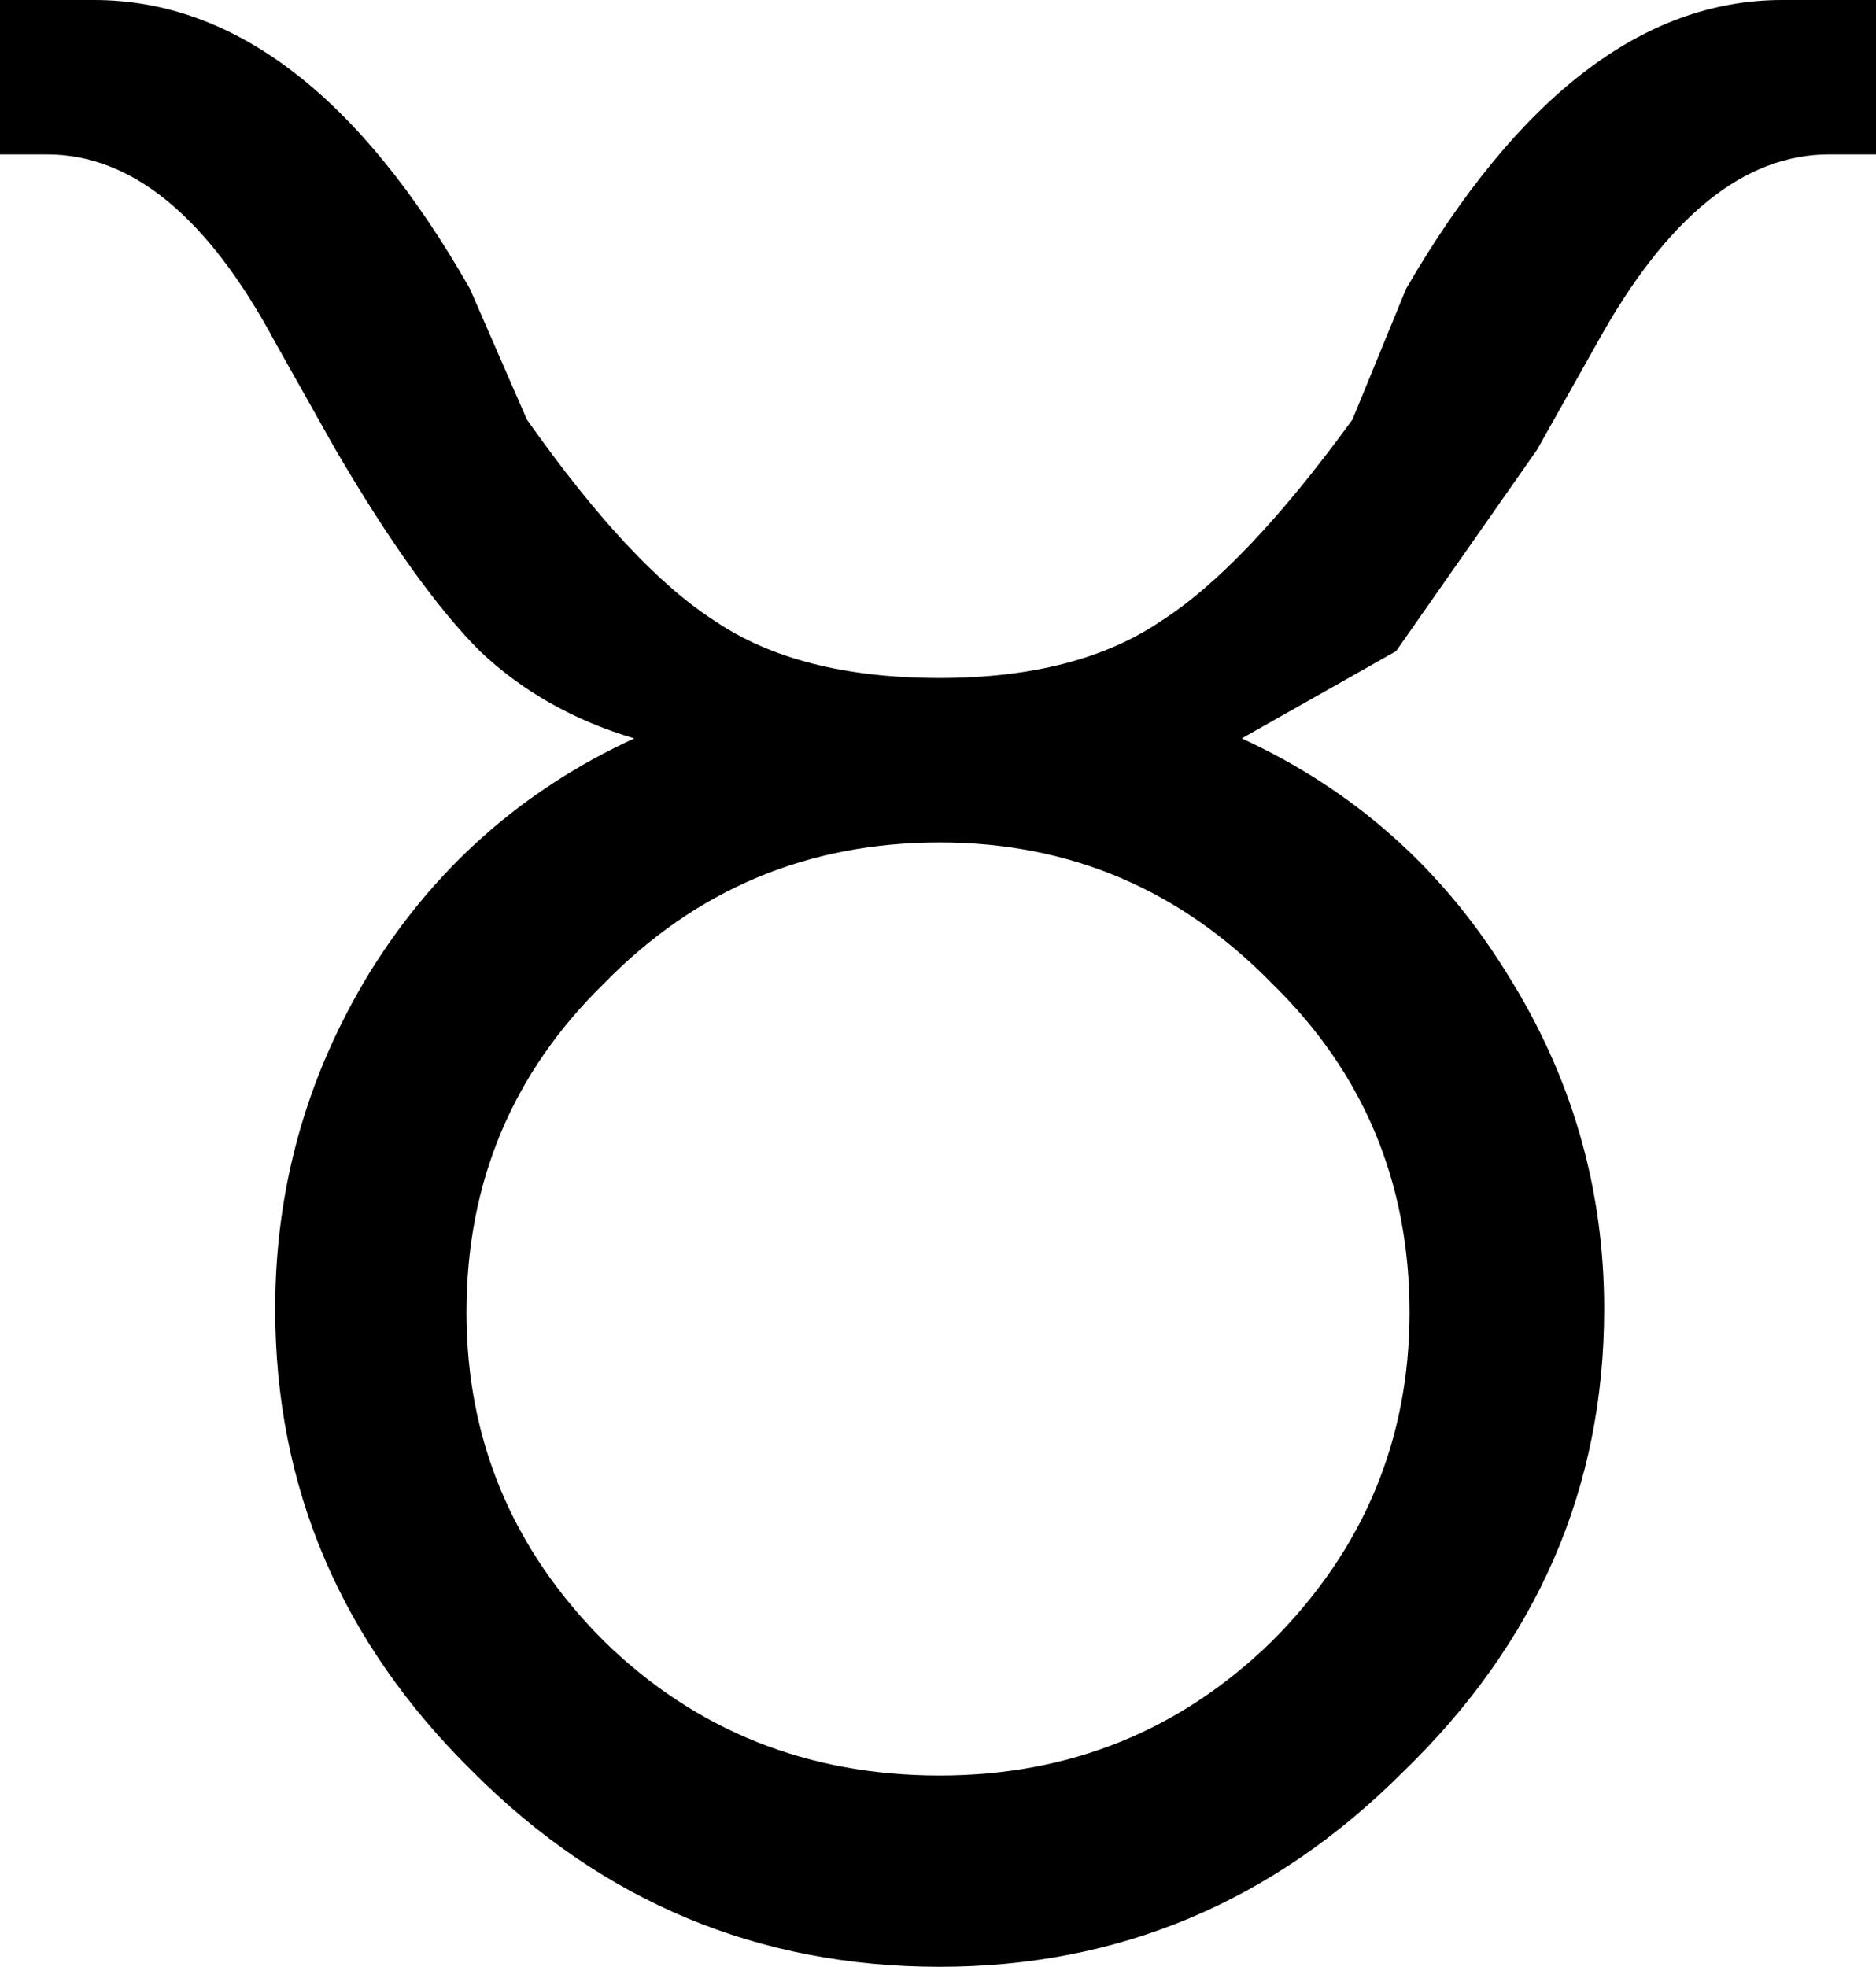 <?xml version="1.0" encoding="UTF-8" standalone="no"?>
<svg xmlns:xlink="http://www.w3.org/1999/xlink" height="29.3px" width="27.95px" xmlns="http://www.w3.org/2000/svg">
  <g transform="matrix(1.0, 0.0, 0.0, 1.0, -385.75, -241.1)">
    <path d="M413.7 241.1 L413.7 243.4 413.0 243.4 Q411.1 243.4 409.55 246.2 L408.65 247.8 406.55 250.8 404.25 252.1 Q406.75 253.25 408.2 255.6 409.65 257.9 409.65 260.6 409.65 264.6 406.65 267.5 403.75 270.4 399.75 270.4 395.7 270.4 392.8 267.5 389.85 264.6 389.85 260.6 389.85 257.9 391.25 255.6 392.7 253.25 395.2 252.1 393.85 251.7 392.9 250.8 391.95 249.85 390.75 247.8 L389.85 246.2 Q388.35 243.4 386.45 243.4 L385.75 243.4 385.75 241.1 387.15 241.1 Q390.3 241.1 392.75 245.4 L393.6 247.35 Q395.15 249.55 396.4 250.35 397.65 251.2 399.75 251.2 401.8 251.2 403.05 250.35 404.3 249.55 405.9 247.35 L406.7 245.4 Q409.2 241.1 412.3 241.1 L413.7 241.1 M406.75 260.65 Q406.75 257.75 404.7 255.75 402.65 253.65 399.75 253.65 396.8 253.65 394.75 255.75 392.7 257.75 392.7 260.65 392.7 263.5 394.75 265.55 396.8 267.55 399.75 267.55 402.65 267.55 404.7 265.55 406.75 263.5 406.75 260.65" fill="#000000" fill-rule="evenodd" stroke="none"/>
  </g>
</svg>
